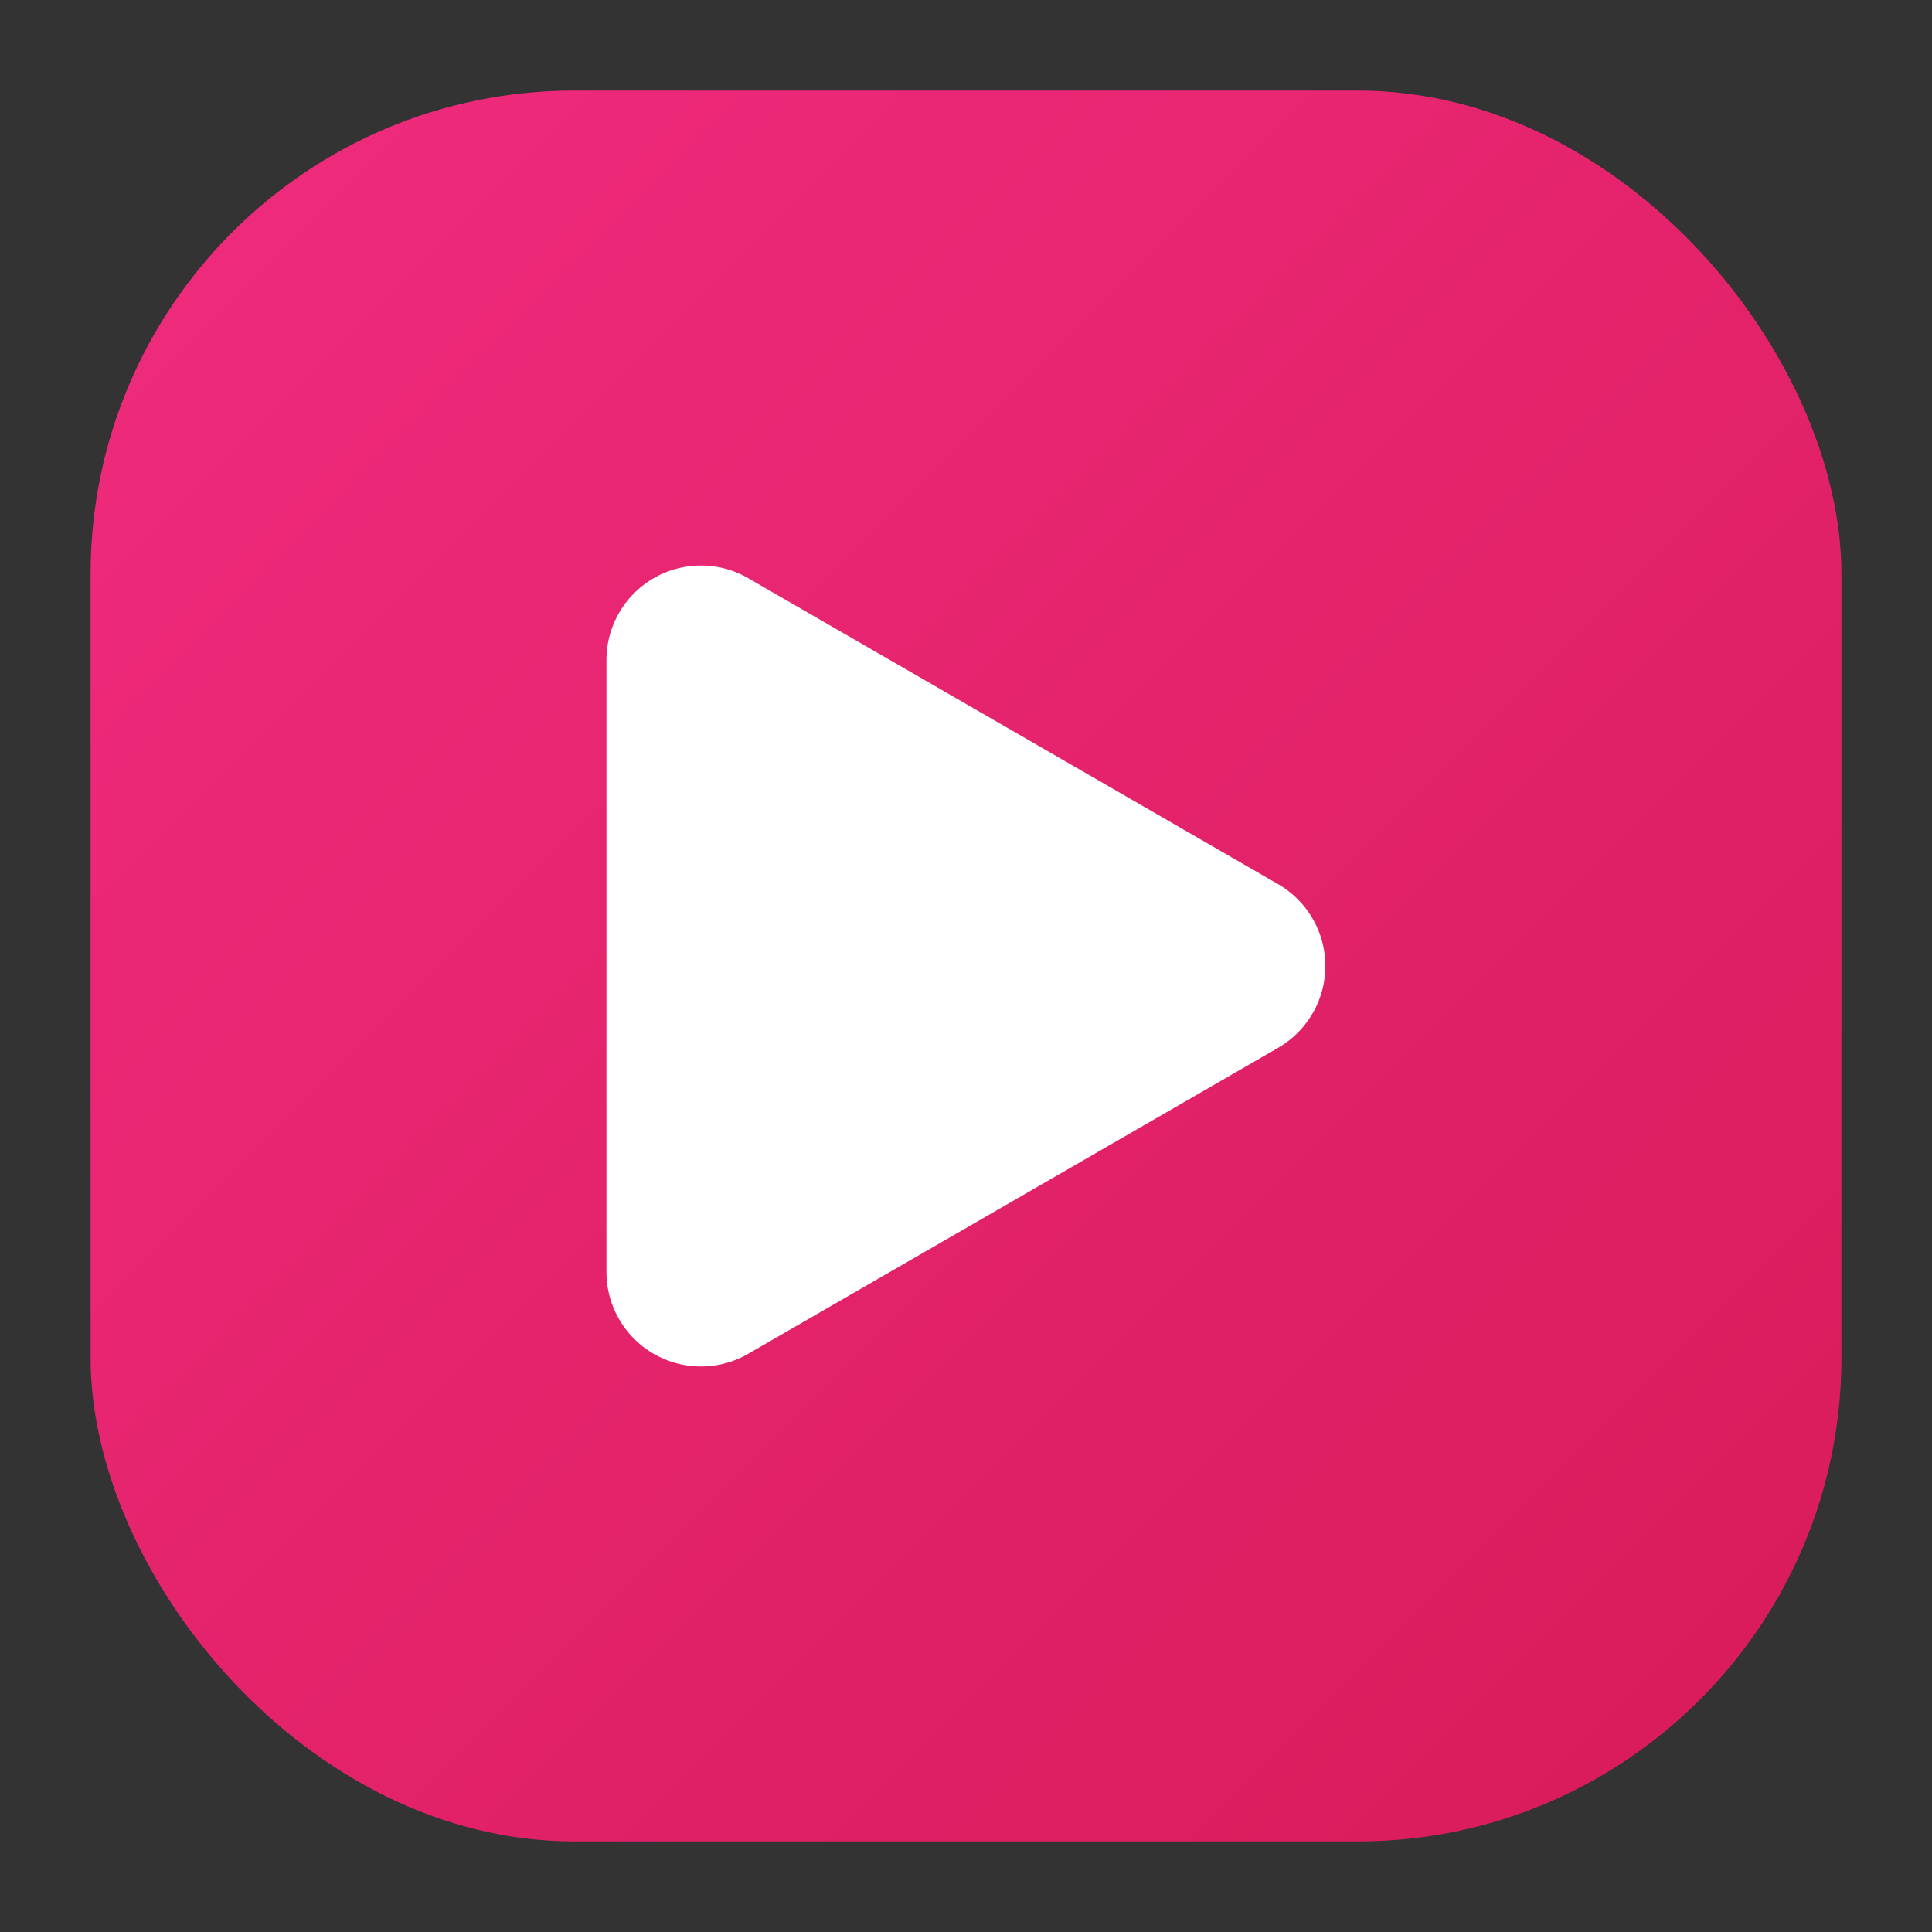 <?xml version="1.0" ?>
<svg id="Layer_1" viewBox="0 0 64 64" xmlns="http://www.w3.org/2000/svg">
    <rect x="0" y="0" width="64" height="64" fill="#333333" stroke="none"/>
    <defs>
        <style>.cls-1{fill:url(#linear-gradient);}.cls-2{fill:#fff;}</style>
        <linearGradient gradientUnits="userSpaceOnUse" id="linear-gradient" x1="7.69" x2="56.31"
            y1="7.69" y2="56.31">
            <stop offset="0" stop-color="#ee2a7b" />
            <stop offset="1" stop-color="#da1c5c" />
        </linearGradient>
    </defs>
    <title />
    <rect class="cls-1" height="58" rx="16.02" ry="16.02" width="58" x="3" y="3" />
    <path class="cls-2"
        d="M42.34,34.71L24.78,44.85a3.13,3.13,0,0,1-4.69-2.71V21.86a3.13,3.13,0,0,1,4.69-2.71L42.34,29.29A3.13,3.13,0,0,1,42.34,34.71Z" />
</svg>